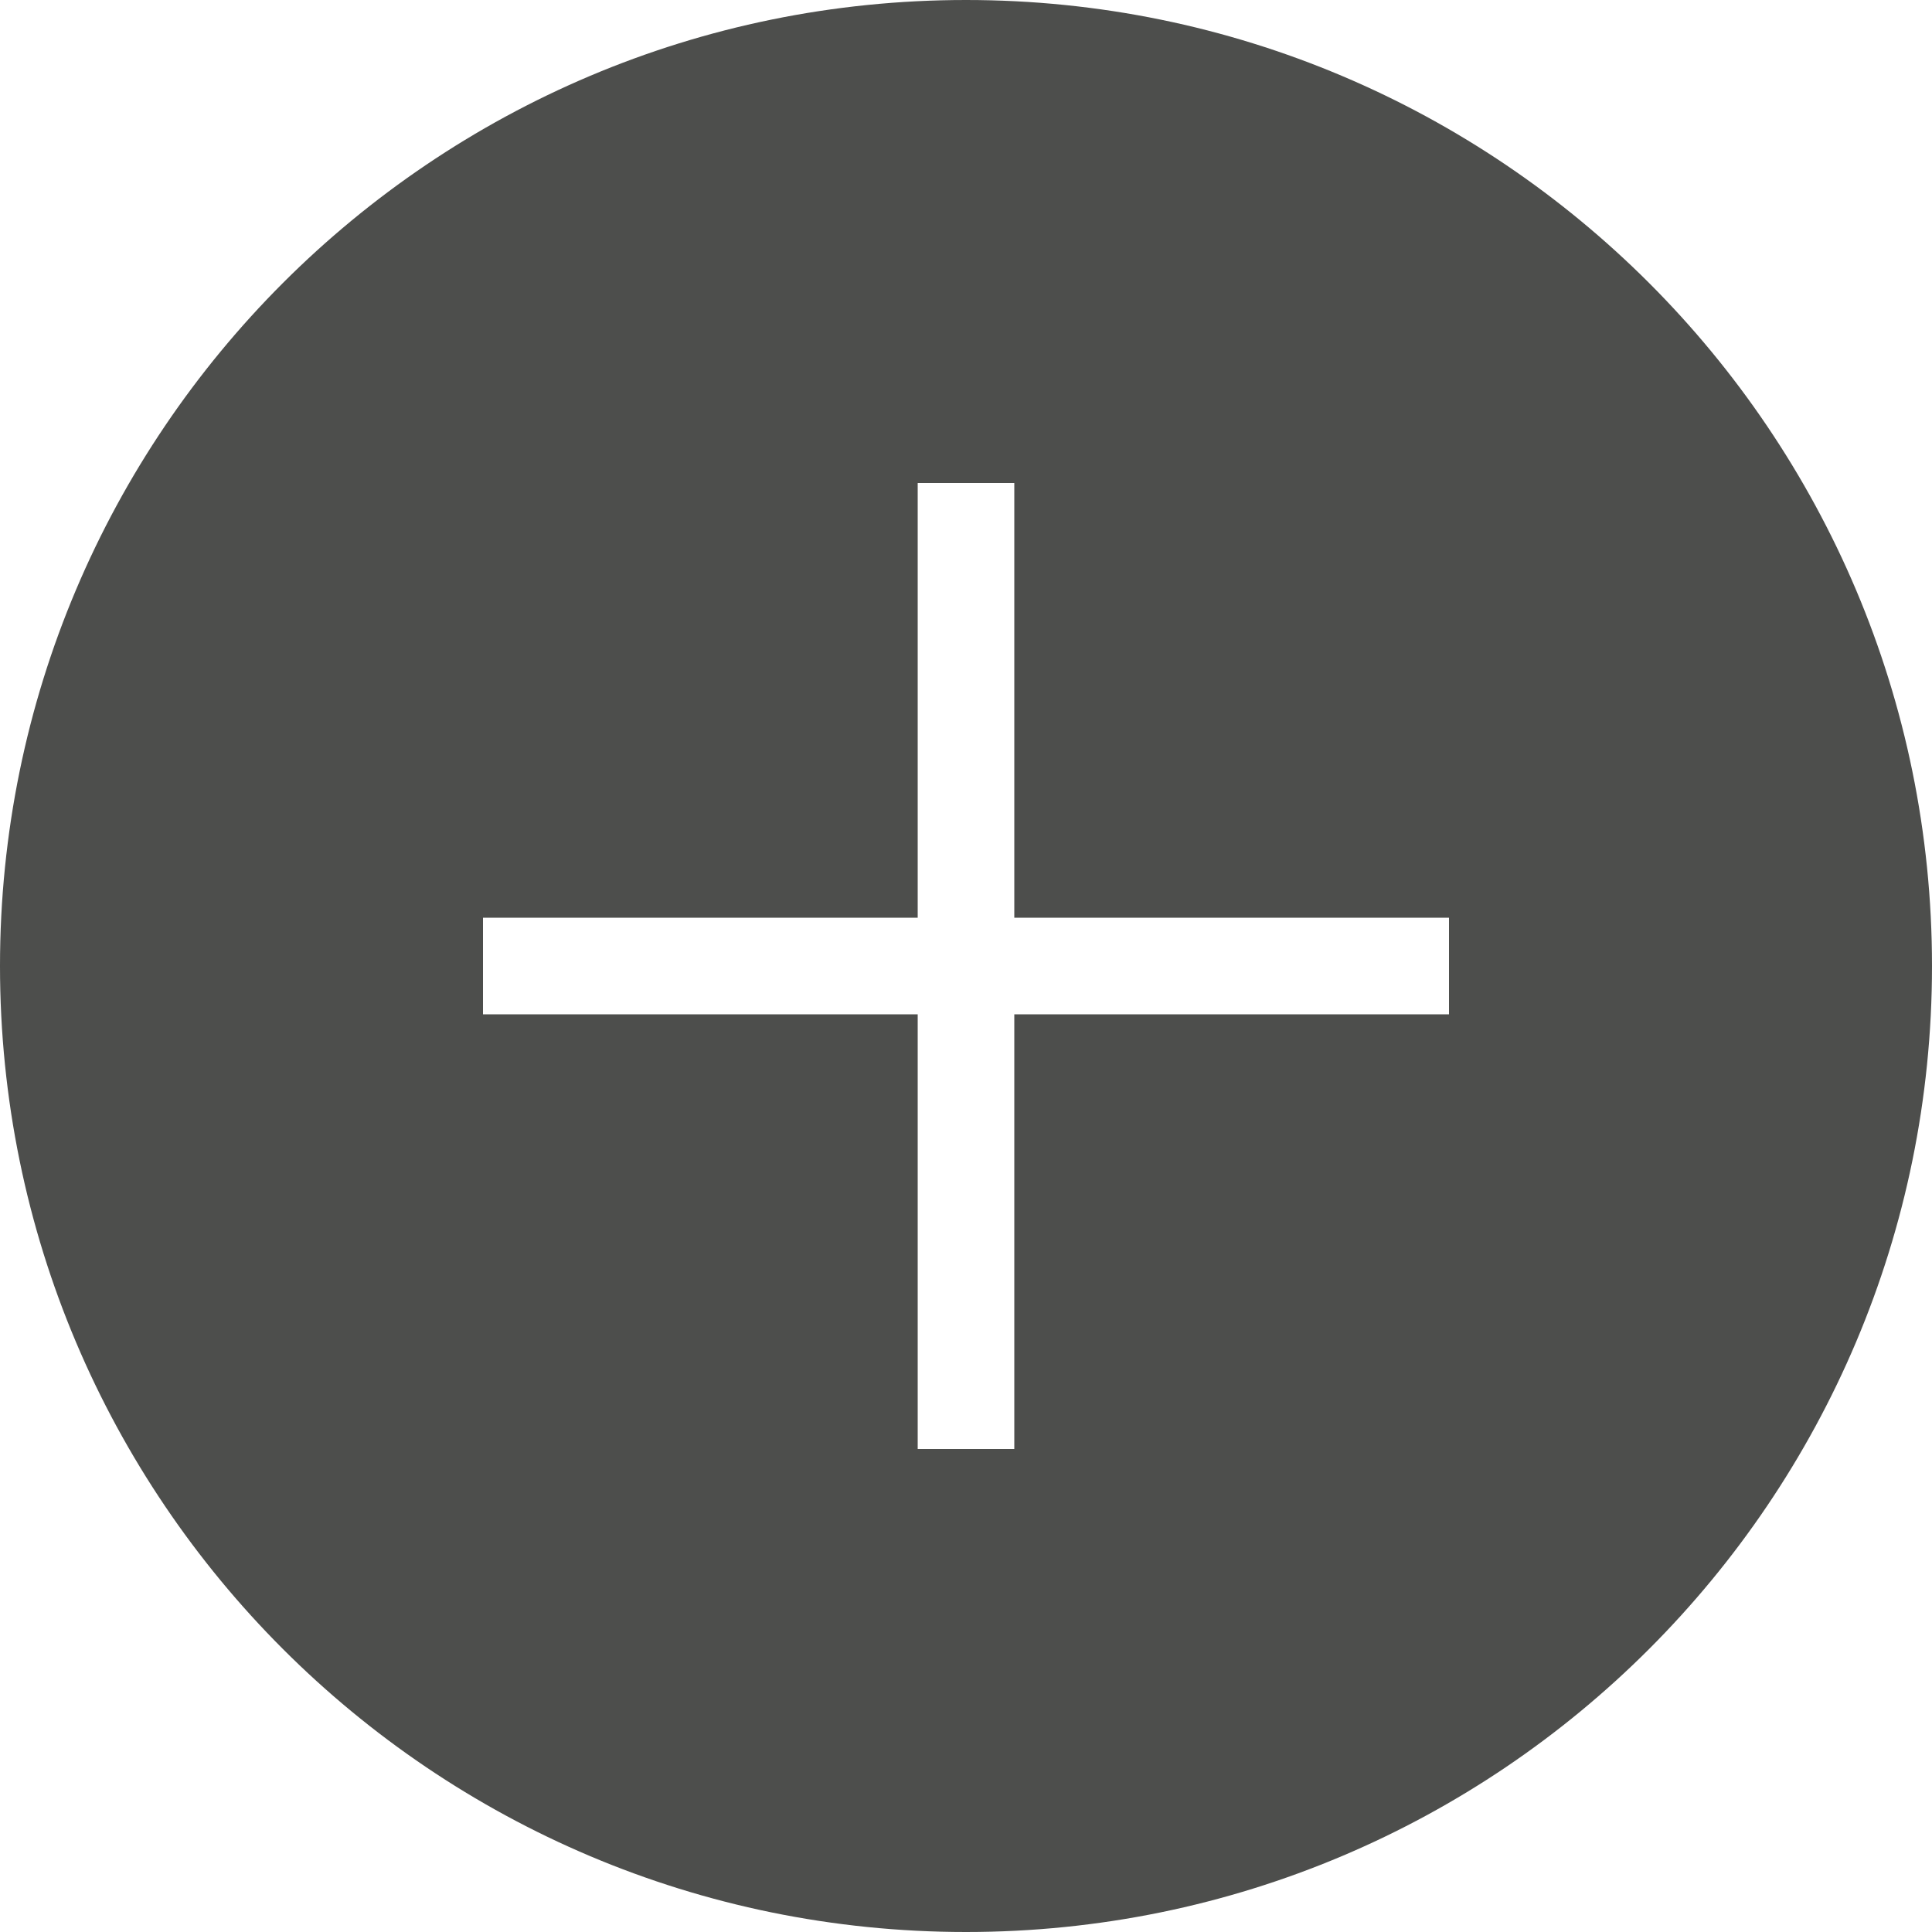 <?xml version="1.0" encoding="UTF-8"?>
<svg width="16px" height="16px" viewBox="0 0 16 16" version="1.1" xmlns="http://www.w3.org/2000/svg" xmlns:xlink="http://www.w3.org/1999/xlink">
    <!-- Generator: Sketch 46.2 (44496) - http://www.bohemiancoding.com/sketch -->
    <title>+</title>
    <desc>Created with Sketch.</desc>
    <defs></defs>
    <g id="Page-1" stroke="none" stroke-width="1" fill="none" fill-rule="evenodd">
        <g id="L7a" transform="translate(-174, -581)" fill="#4D4E4C">
            <g id="Group" transform="translate(124, 102)">
                <g id="1">
                    <path d="M58.4,486.6 L58.4,483 L57.6,483 L57.6,486.6 L54,486.6 L54,487.4 L57.6,487.4 L57.6,491 L58.4,491 L58.4,487.4 L62,487.4 L62,486.6 L58.4,486.6 Z M58,495 C53.582,495 50,491.418 50,487 C50,482.582 53.582,479 58,479 C62.418,479 66,482.582 66,487 C66,491.418 62.418,495 58,495 Z" id="+"></path>
                </g>
            </g>
        </g>
    </g>
</svg>